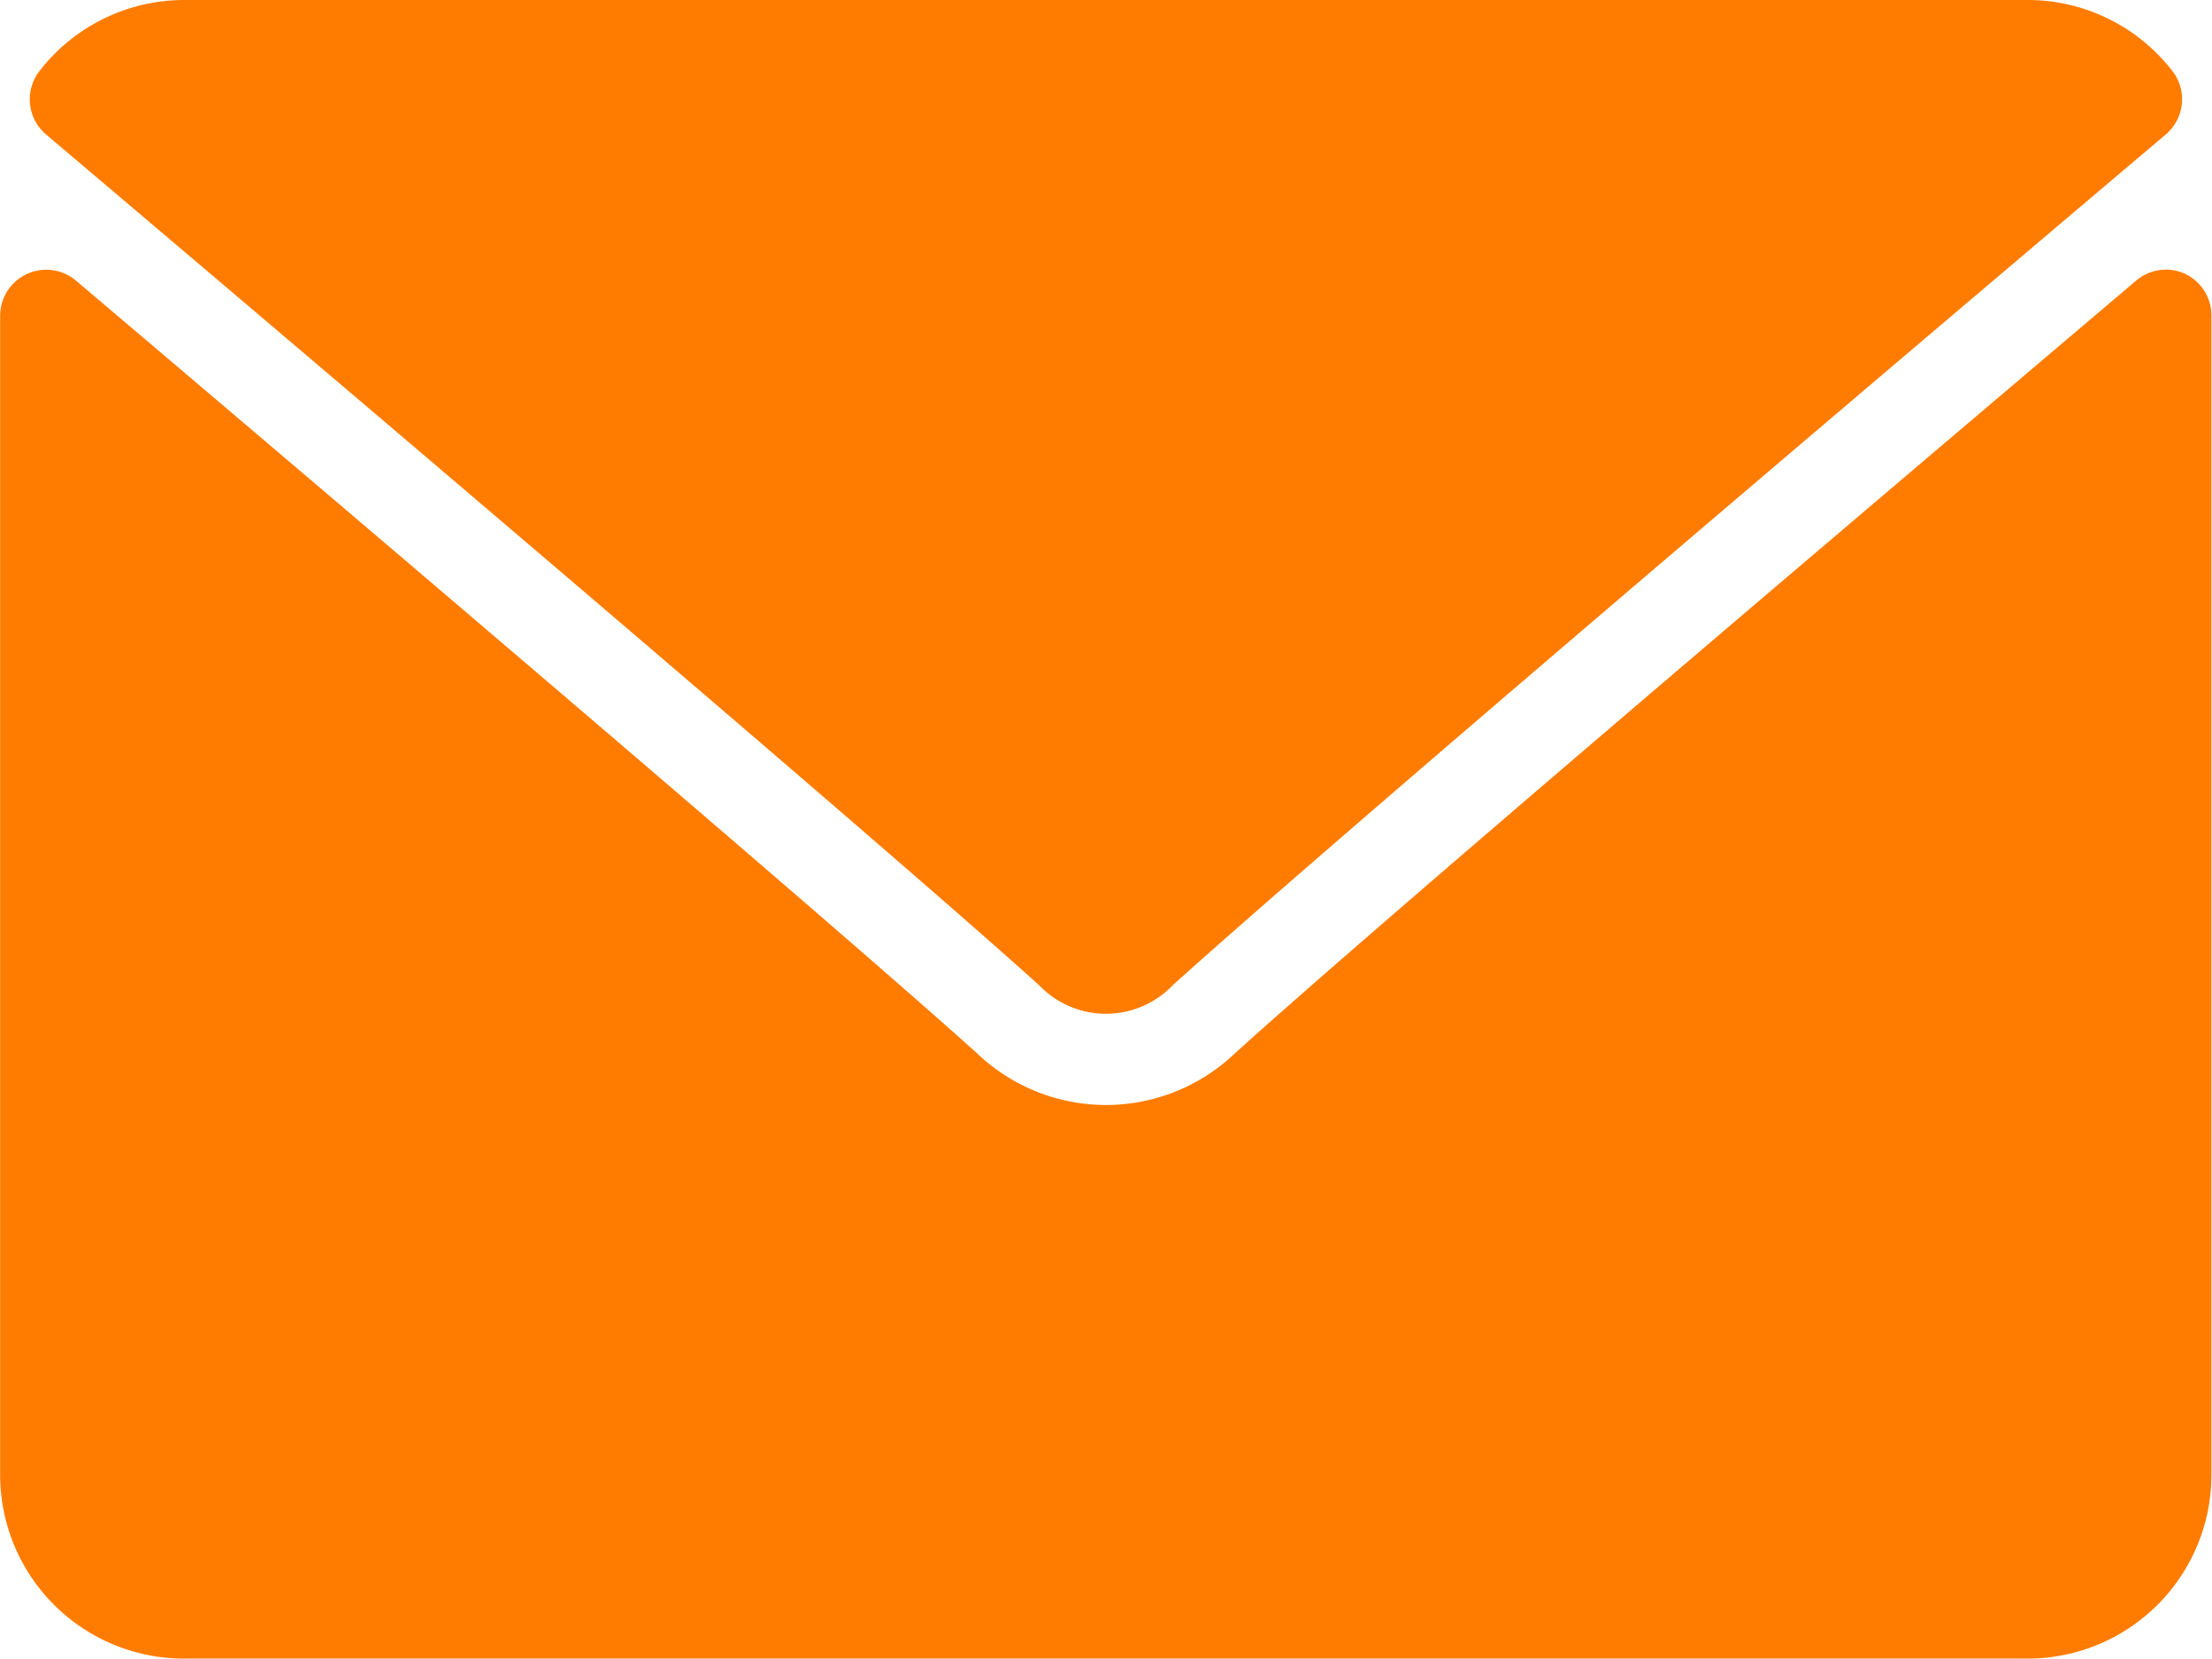 <svg id="Group_166" data-name="Group 166" xmlns="http://www.w3.org/2000/svg" width="15.641" height="11.73" viewBox="0 0 15.641 11.73">
  <g id="Group_165" data-name="Group 165">
    <path id="Path_1032" data-name="Path 1032" d="M7.029,64.952c2.147,1.818,5.913,5.016,7.02,6.014a.654.654,0,0,0,.946,0c1.108-1,4.875-4.2,7.021-6.015a.326.326,0,0,0,.046-.45A1.294,1.294,0,0,0,21.04,64H8.006a1.294,1.294,0,0,0-1.023.5A.326.326,0,0,0,7.029,64.952Z" transform="translate(-6.702 -64)" fill="#ff7c00"/>
    <path id="Path_1033" data-name="Path 1033" d="M15.452,126.442a.324.324,0,0,0-.347.047c-2.381,2.018-5.419,4.6-6.375,5.466a1.32,1.32,0,0,1-1.819,0c-1.019-.918-4.431-3.819-6.374-5.466a.326.326,0,0,0-.536.249v8.195a1.3,1.3,0,0,0,1.3,1.3H14.337a1.3,1.3,0,0,0,1.3-1.3v-8.195A.326.326,0,0,0,15.452,126.442Z" transform="translate(0 -124.505)" fill="#ff7c00"/>
  </g>
</svg>
